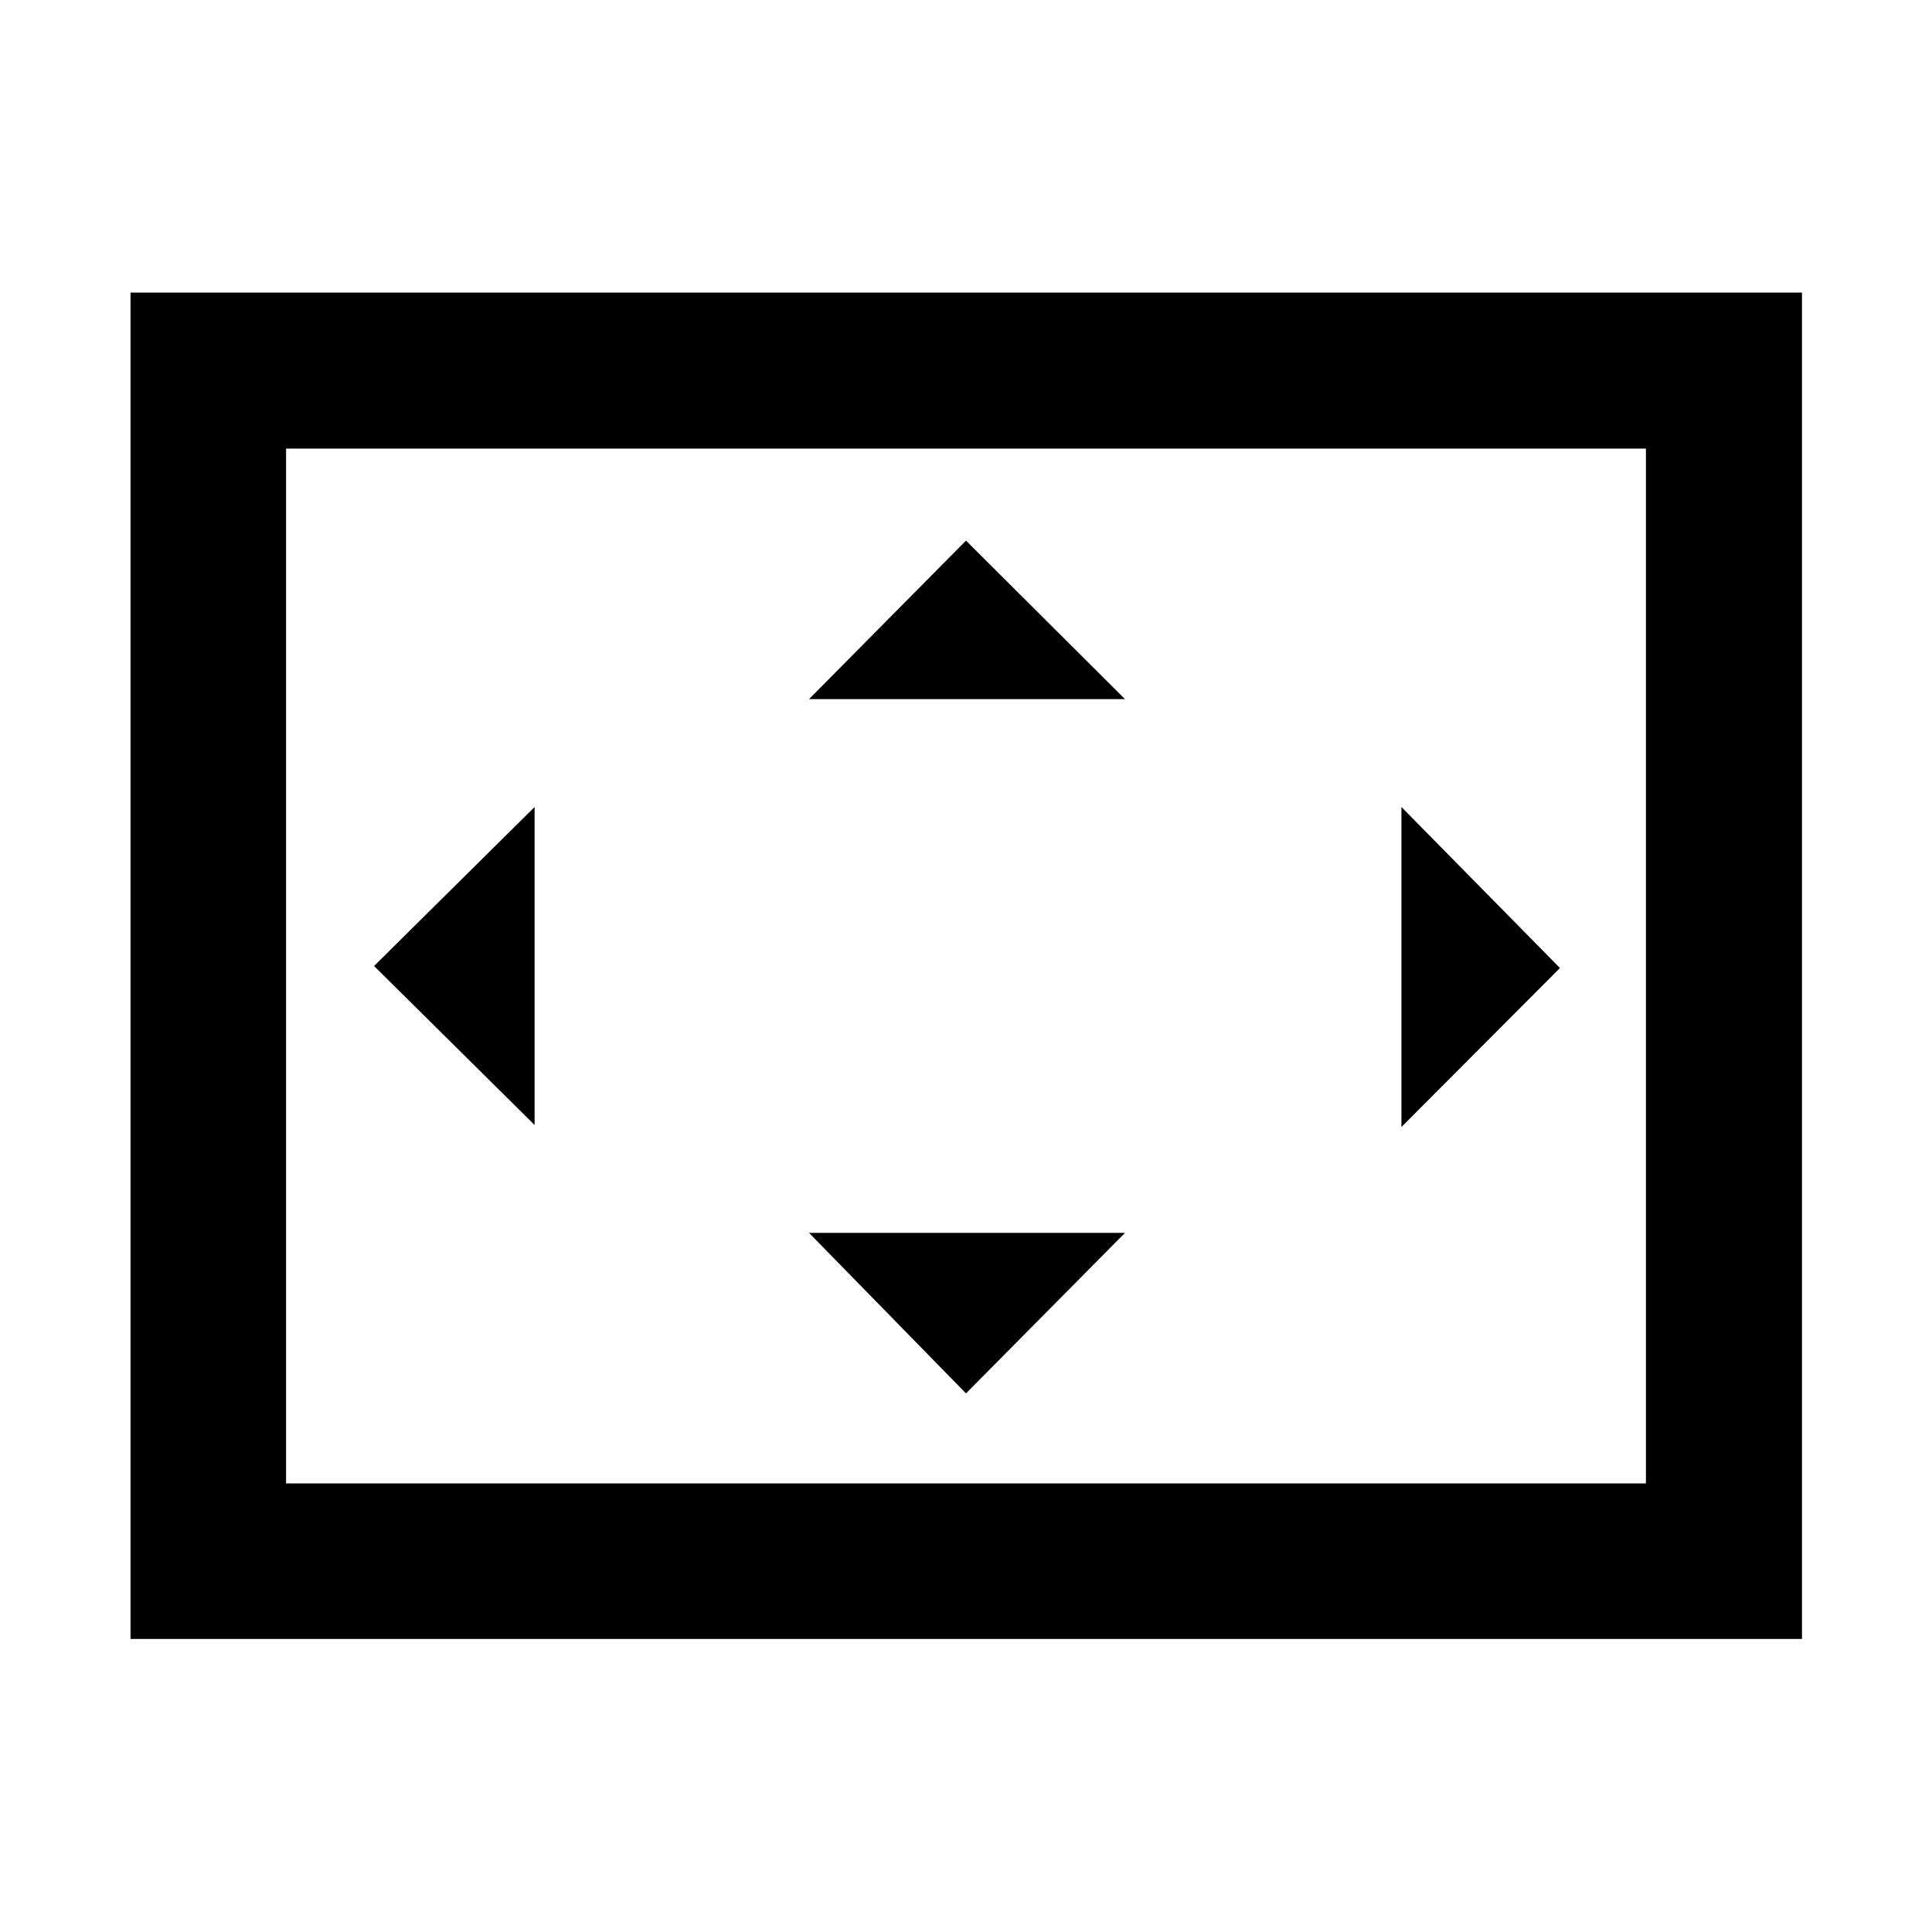 <svg xmlns="http://www.w3.org/2000/svg" height="48" viewBox="0 -960 960 960" width="48"><path d="M265.63-401v-158l-79.76 79 79.76 79ZM480-267.63l79-79.76H402l78 79.76Zm-78-344.98h157l-79-78.76-78 78.76ZM696.37-400l78.76-79-78.76-80v159ZM64.85-145.61v-669.02h830.54v669.02H64.85Zm77.3-77.3h675.7v-514.18h-675.7v514.18Zm0 0v-514.18 514.18Z"/></svg>